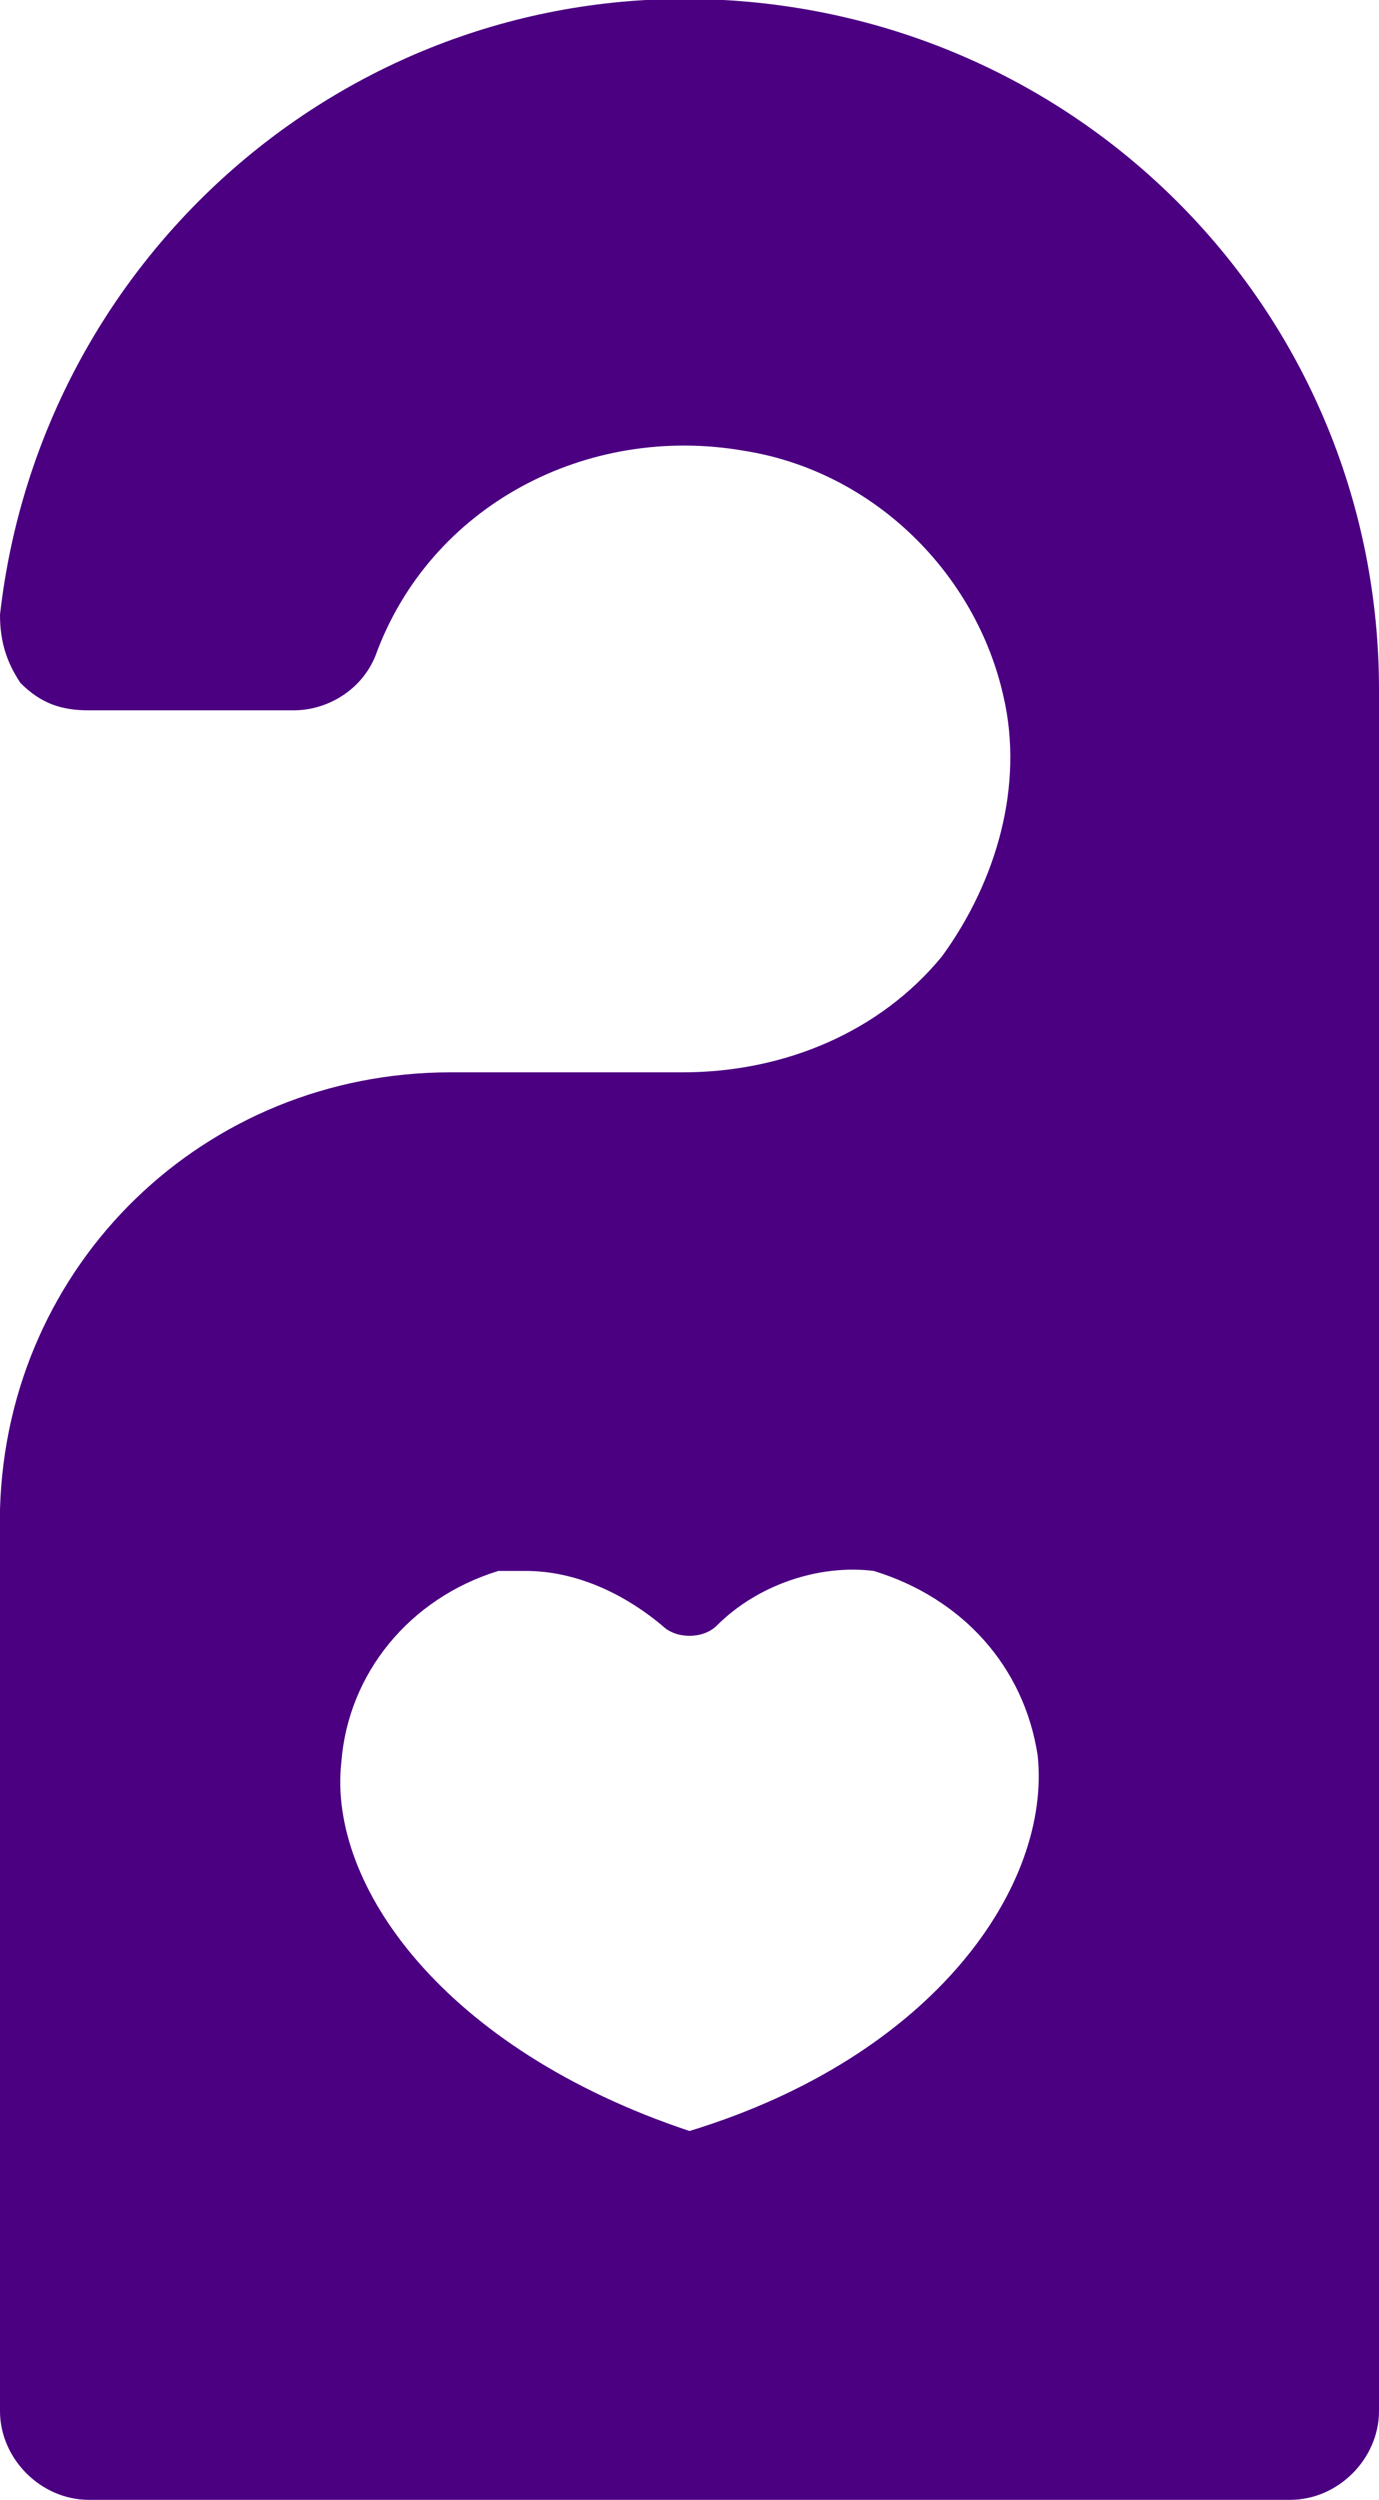 <?xml version="1.0" encoding="utf-8"?>
<!-- Generator: Adobe Illustrator 24.2.0, SVG Export Plug-In . SVG Version: 6.00 Build 0)  -->
<svg version="1.1" id="Calque_1" xmlns="http://www.w3.org/2000/svg" xmlns:xlink="http://www.w3.org/1999/xlink" x="0px" y="0px"
	 viewBox="0 0 20.2 36.6" style="enable-background:new 0 0 20.2 36.6;" xml:space="preserve">
<style type="text/css">
	.st0{fill:#4B0082;}
</style>
<path class="st0" d="M10.6,0C5.2-0.3,0.6,3.7,0,9c0,0.4,0.1,0.7,0.3,1c0.3,0.3,0.6,0.4,1,0.4h3c0.5,0,1-0.3,1.2-0.8
	c0.8-2.2,3.1-3.4,5.4-3c1.9,0.3,3.4,1.8,3.8,3.6c0.3,1.3-0.1,2.7-0.9,3.8c-0.9,1.1-2.3,1.7-3.8,1.7H6.6c-3.6,0-6.5,2.8-6.6,6.4v13.2
	c0,0.7,0.6,1.3,1.3,1.3h17.6c0.7,0,1.3-0.6,1.3-1.3V10.1C20.2,4.7,16,0.3,10.6,0z M10.1,31.2c-3.6-1.2-5.3-3.6-5.1-5.4
	c0.1-1.3,1-2.4,2.3-2.8c0.1,0,0.2,0,0.4,0c0.7,0,1.4,0.3,2,0.8c0.2,0.2,0.6,0.2,0.8,0c0.6-0.6,1.5-0.9,2.3-0.8
	c1.3,0.4,2.2,1.4,2.4,2.7C15.4,27.6,13.7,30.1,10.1,31.2z"/>
</svg>
